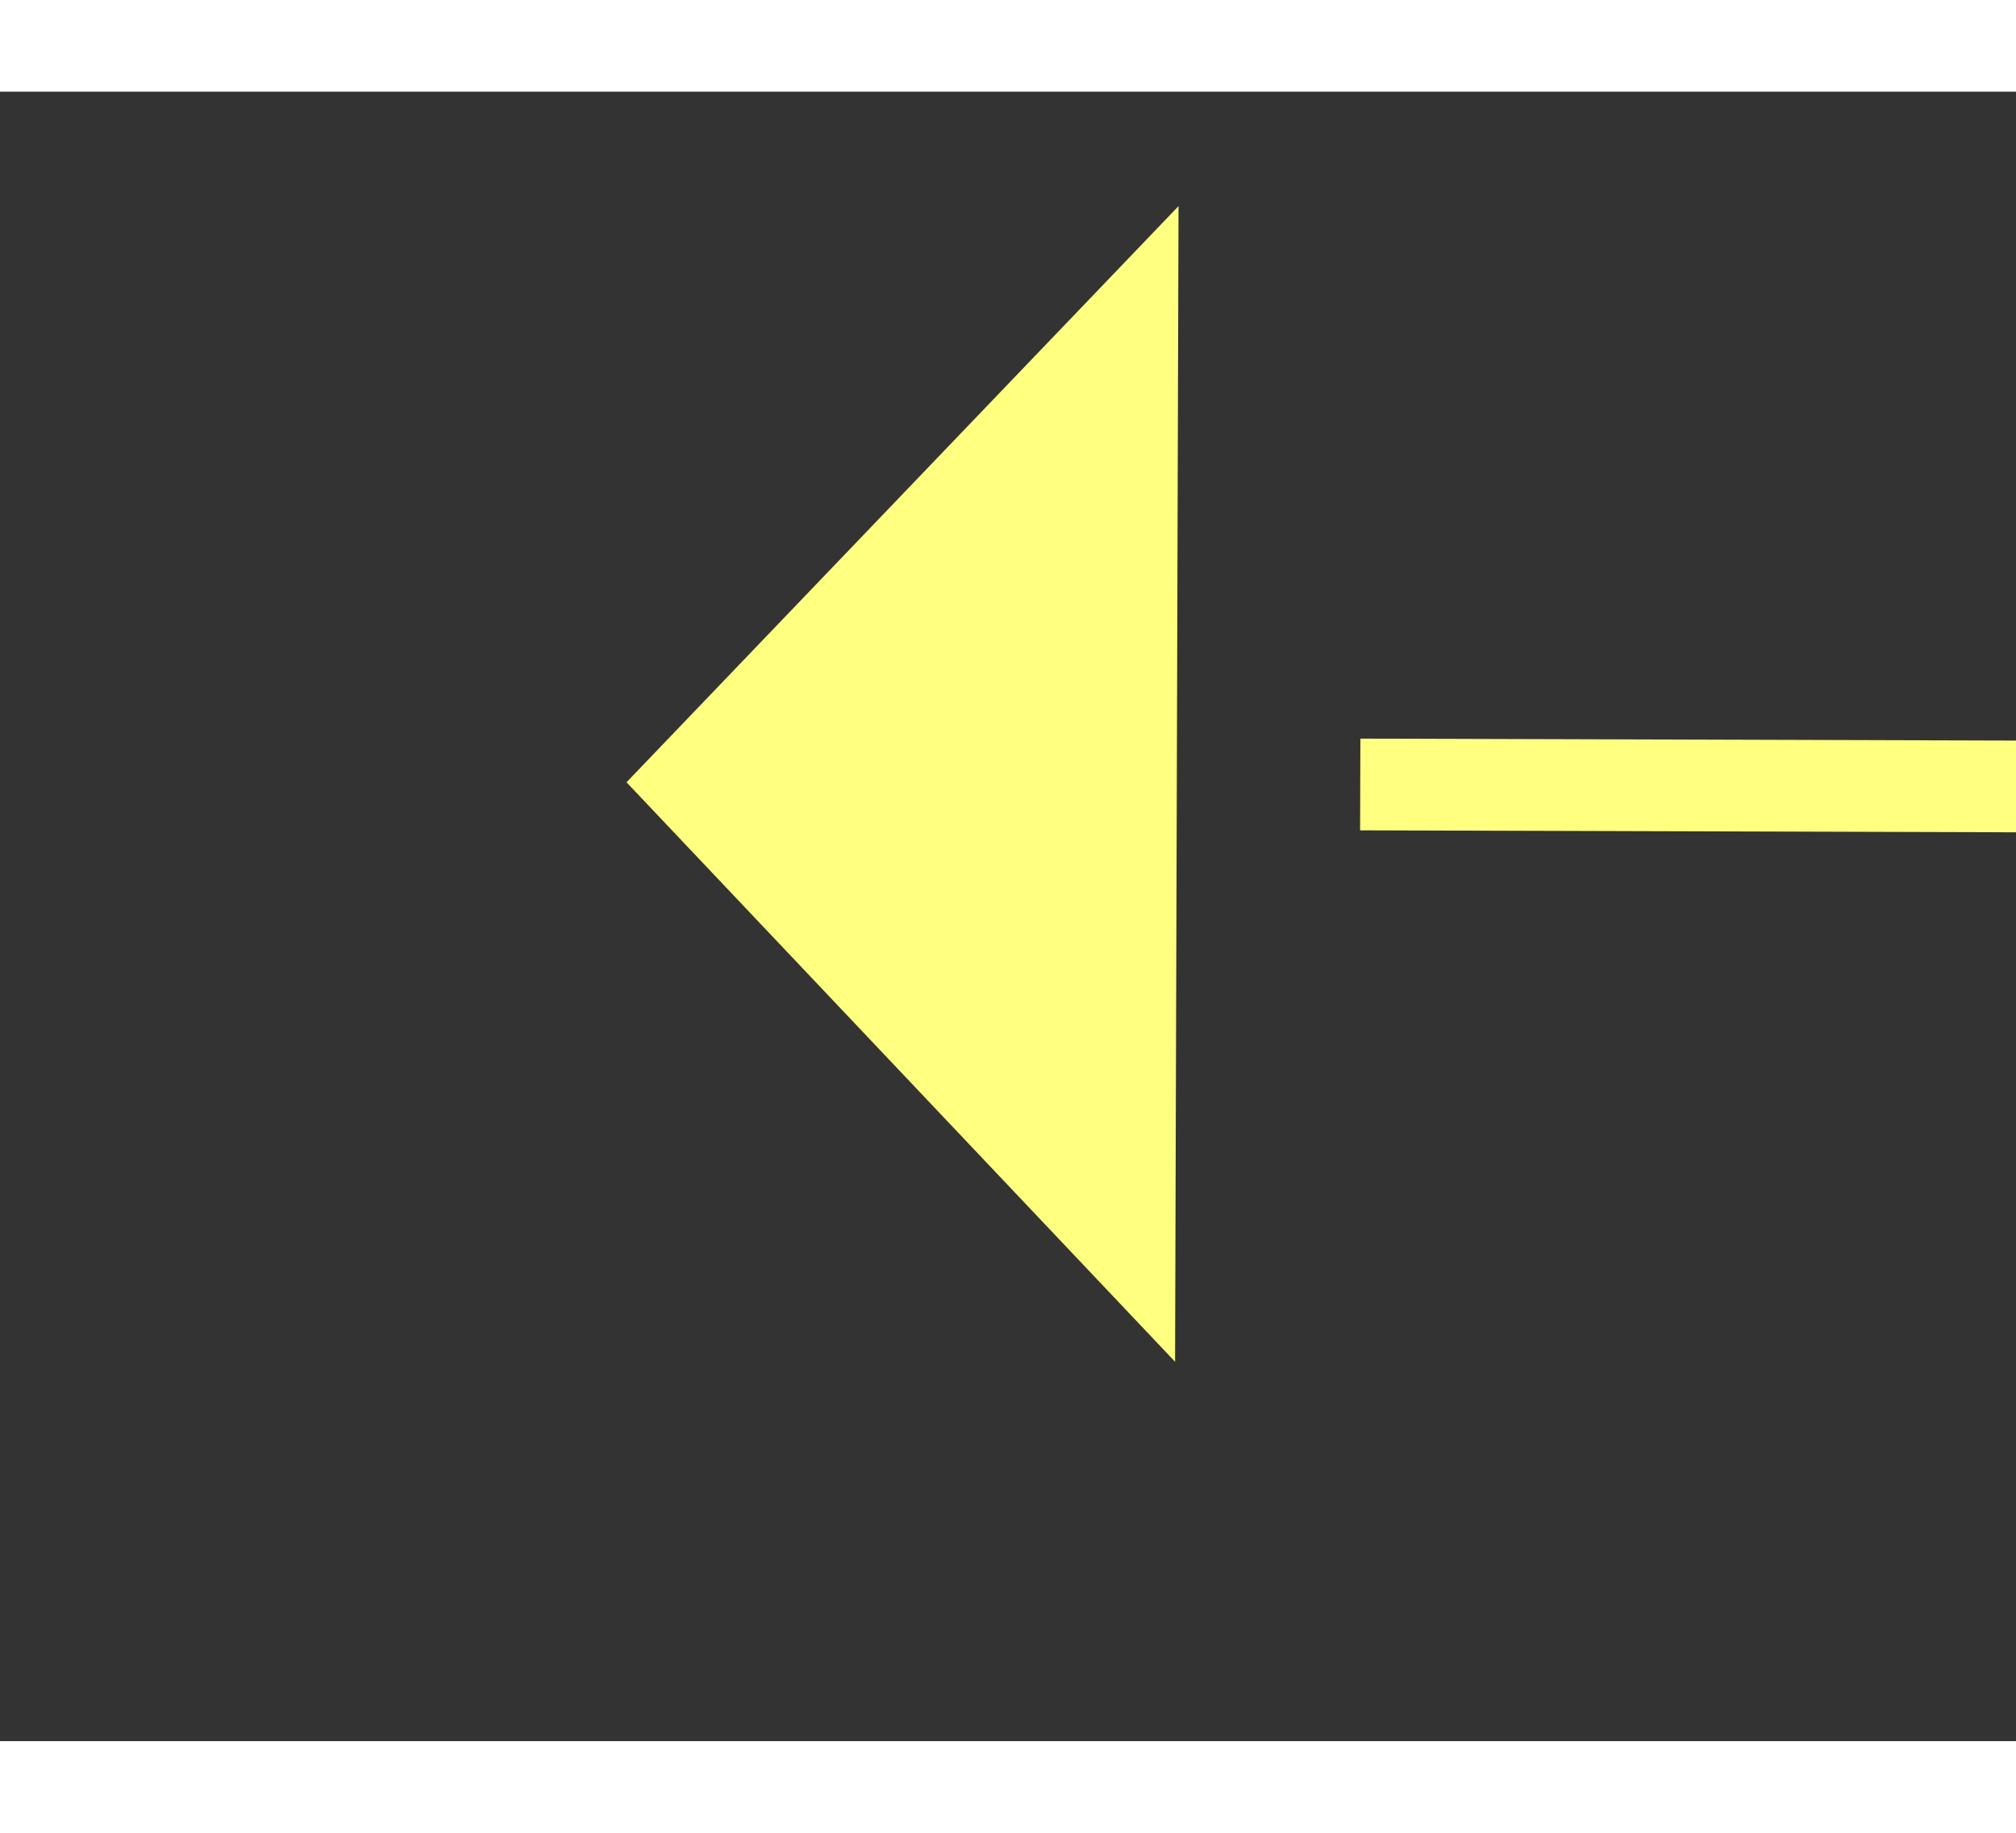 ﻿<?xml version="1.0" encoding="utf-8"?>
<svg version="1.1" xmlns:xlink="http://www.w3.org/1999/xlink" width="22px" height="20px" preserveAspectRatio="xMinYMid meet" viewBox="840 8931  22 18" xmlns="http://www.w3.org/2000/svg">
  <rect x="840" y="8931" width="22" height="18" fill="#333333" stroke="none"/>
  <g transform="matrix(0.999 -0.052 0.052 0.999 -466.717 56.79 )">
    <path d="M 910 8947.8  L 916 8941.5  L 910 8935.2  L 910 8947.8  Z " fill-rule="nonzero" fill="#ffff80" stroke="none" transform="matrix(-0.999 -0.055 0.055 -0.999 1273.092 17917.809 )" />
    <path d="M 847 8941.5  L 911 8941.5  " stroke-width="1" stroke-dasharray="9,4" stroke="#ffff80" fill="none" transform="matrix(-0.999 -0.055 0.055 -0.999 1273.092 17917.809 )" />
  </g>
</svg>